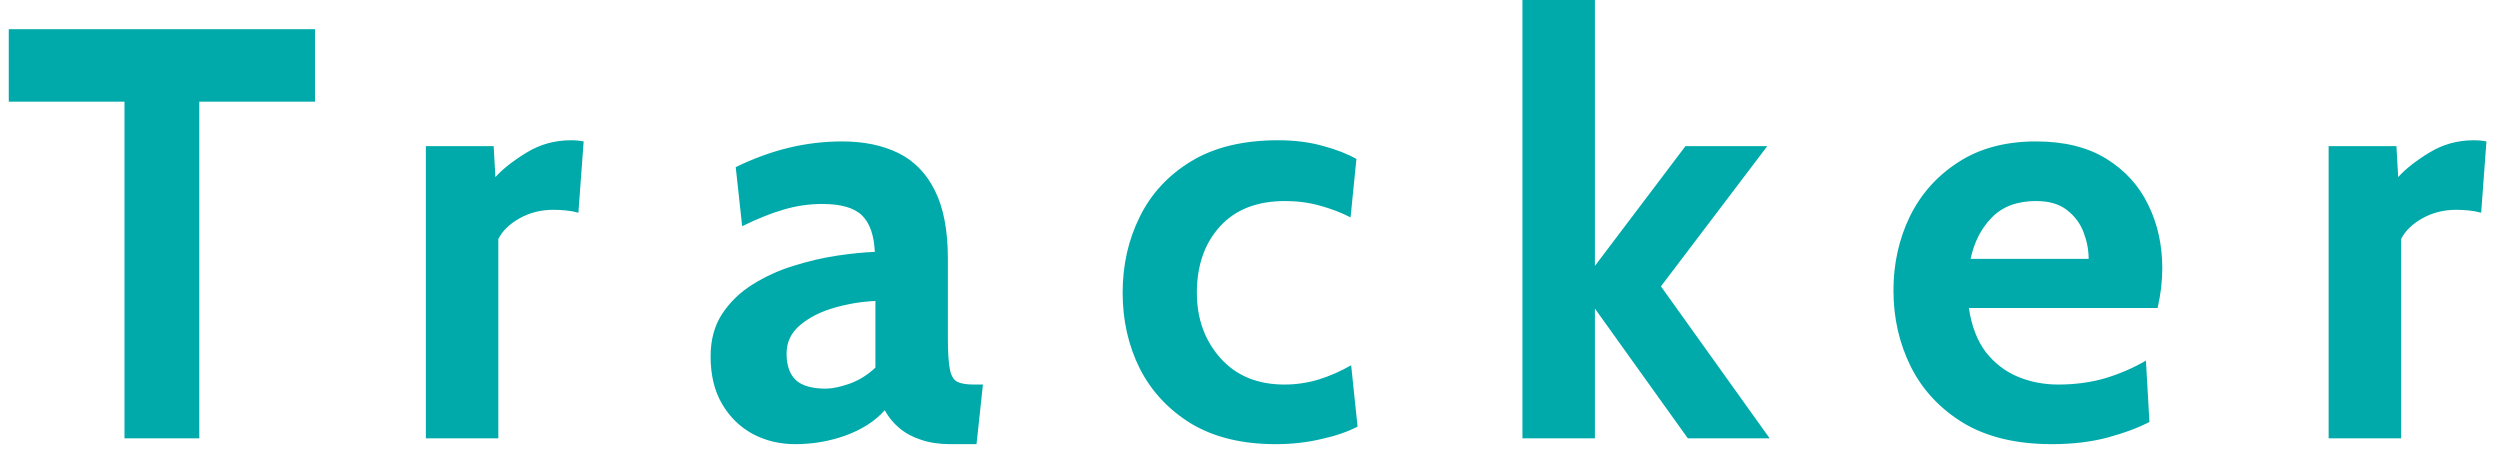 <svg width="154" height="28" viewBox="0 0 154 28" fill="none" xmlns="http://www.w3.org/2000/svg">
<path d="M7.668 27V6.264H0.54V1.8H19.404V6.264H12.276V27H7.668ZM26.233 27V9H30.409L30.517 10.908C30.973 10.404 31.615 9.9 32.443 9.396C33.271 8.892 34.177 8.64 35.161 8.64C35.449 8.64 35.713 8.664 35.953 8.712L35.629 13.104C35.365 13.032 35.101 12.984 34.837 12.96C34.585 12.936 34.333 12.924 34.081 12.924C33.325 12.924 32.635 13.098 32.011 13.446C31.387 13.794 30.949 14.22 30.697 14.724V27H26.233ZM48.993 27.36C48.033 27.36 47.157 27.15 46.365 26.73C45.573 26.298 44.943 25.68 44.475 24.876C44.007 24.072 43.773 23.1 43.773 21.96C43.773 20.94 44.007 20.07 44.475 19.35C44.955 18.618 45.579 18.012 46.347 17.532C47.127 17.04 47.967 16.656 48.867 16.38C49.779 16.092 50.673 15.882 51.549 15.75C52.437 15.618 53.217 15.54 53.889 15.516C53.841 14.484 53.577 13.734 53.097 13.266C52.617 12.798 51.801 12.564 50.649 12.564C49.845 12.564 49.059 12.678 48.291 12.906C47.535 13.122 46.677 13.464 45.717 13.932L45.321 10.296C46.401 9.768 47.481 9.372 48.561 9.108C49.653 8.844 50.757 8.712 51.873 8.712C53.217 8.712 54.375 8.952 55.347 9.432C56.319 9.912 57.069 10.686 57.597 11.754C58.125 12.81 58.389 14.208 58.389 15.948V20.808C58.389 21.708 58.431 22.362 58.515 22.77C58.599 23.166 58.755 23.418 58.983 23.526C59.211 23.634 59.541 23.688 59.973 23.688H60.549L60.153 27.36H58.533C57.861 27.36 57.261 27.27 56.733 27.09C56.217 26.922 55.773 26.682 55.401 26.37C55.029 26.058 54.729 25.692 54.501 25.272C53.913 25.932 53.115 26.448 52.107 26.82C51.111 27.18 50.073 27.36 48.993 27.36ZM50.865 23.94C51.261 23.94 51.753 23.838 52.341 23.634C52.929 23.418 53.457 23.088 53.925 22.644V18.54C53.085 18.576 52.245 18.714 51.405 18.954C50.565 19.194 49.863 19.548 49.299 20.016C48.735 20.484 48.453 21.072 48.453 21.78C48.453 22.512 48.645 23.058 49.029 23.418C49.413 23.766 50.025 23.94 50.865 23.94ZM78.587 27.36C76.523 27.36 74.789 26.94 73.385 26.1C71.993 25.248 70.937 24.12 70.217 22.716C69.509 21.3 69.155 19.74 69.155 18.036C69.155 16.32 69.509 14.754 70.217 13.338C70.925 11.91 71.987 10.77 73.403 9.918C74.819 9.066 76.595 8.64 78.731 8.64C79.739 8.64 80.651 8.754 81.467 8.982C82.283 9.198 82.979 9.468 83.555 9.792L83.195 13.392C82.643 13.104 82.019 12.864 81.323 12.672C80.639 12.48 79.919 12.384 79.163 12.384C77.435 12.384 76.097 12.906 75.149 13.95C74.201 14.994 73.727 16.356 73.727 18.036C73.727 19.632 74.213 20.976 75.185 22.068C76.157 23.148 77.471 23.688 79.127 23.688C79.835 23.688 80.531 23.586 81.215 23.382C81.911 23.166 82.583 22.872 83.231 22.5L83.627 26.28C83.003 26.604 82.247 26.862 81.359 27.054C80.483 27.258 79.559 27.36 78.587 27.36ZM93.782 27V-2.14577e-06H98.246V16.38L103.826 9H108.866L102.314 17.64L109.01 27H103.97L98.246 19.008V27H93.782ZM126.393 27.36C124.221 27.36 122.409 26.928 120.957 26.064C119.517 25.188 118.437 24.036 117.717 22.608C116.997 21.168 116.637 19.596 116.637 17.892C116.637 16.248 116.973 14.73 117.645 13.338C118.329 11.946 119.325 10.83 120.633 9.99C121.941 9.138 123.537 8.712 125.421 8.712C127.149 8.712 128.589 9.066 129.741 9.774C130.893 10.482 131.757 11.43 132.333 12.618C132.909 13.794 133.197 15.096 133.197 16.524C133.197 16.92 133.173 17.322 133.125 17.73C133.077 18.126 133.005 18.54 132.909 18.972H121.281C121.449 20.088 121.797 20.994 122.325 21.69C122.865 22.374 123.519 22.878 124.287 23.202C125.067 23.526 125.901 23.688 126.789 23.688C127.833 23.688 128.805 23.556 129.705 23.292C130.605 23.016 131.433 22.656 132.189 22.212L132.405 25.992C131.721 26.352 130.869 26.67 129.849 26.946C128.829 27.222 127.677 27.36 126.393 27.36ZM121.389 15.948H128.661C128.661 15.408 128.559 14.868 128.355 14.328C128.151 13.776 127.809 13.314 127.329 12.942C126.861 12.57 126.225 12.384 125.421 12.384C124.269 12.384 123.363 12.72 122.703 13.392C122.043 14.064 121.605 14.916 121.389 15.948ZM143.444 27V9H147.62L147.728 10.908C148.184 10.404 148.826 9.9 149.654 9.396C150.482 8.892 151.388 8.64 152.372 8.64C152.66 8.64 152.924 8.664 153.164 8.712L152.84 13.104C152.576 13.032 152.312 12.984 152.048 12.96C151.796 12.936 151.544 12.924 151.292 12.924C150.536 12.924 149.846 13.098 149.222 13.446C148.598 13.794 148.16 14.22 147.908 14.724V27H143.444Z" fill="#00AAAA"/>
</svg>